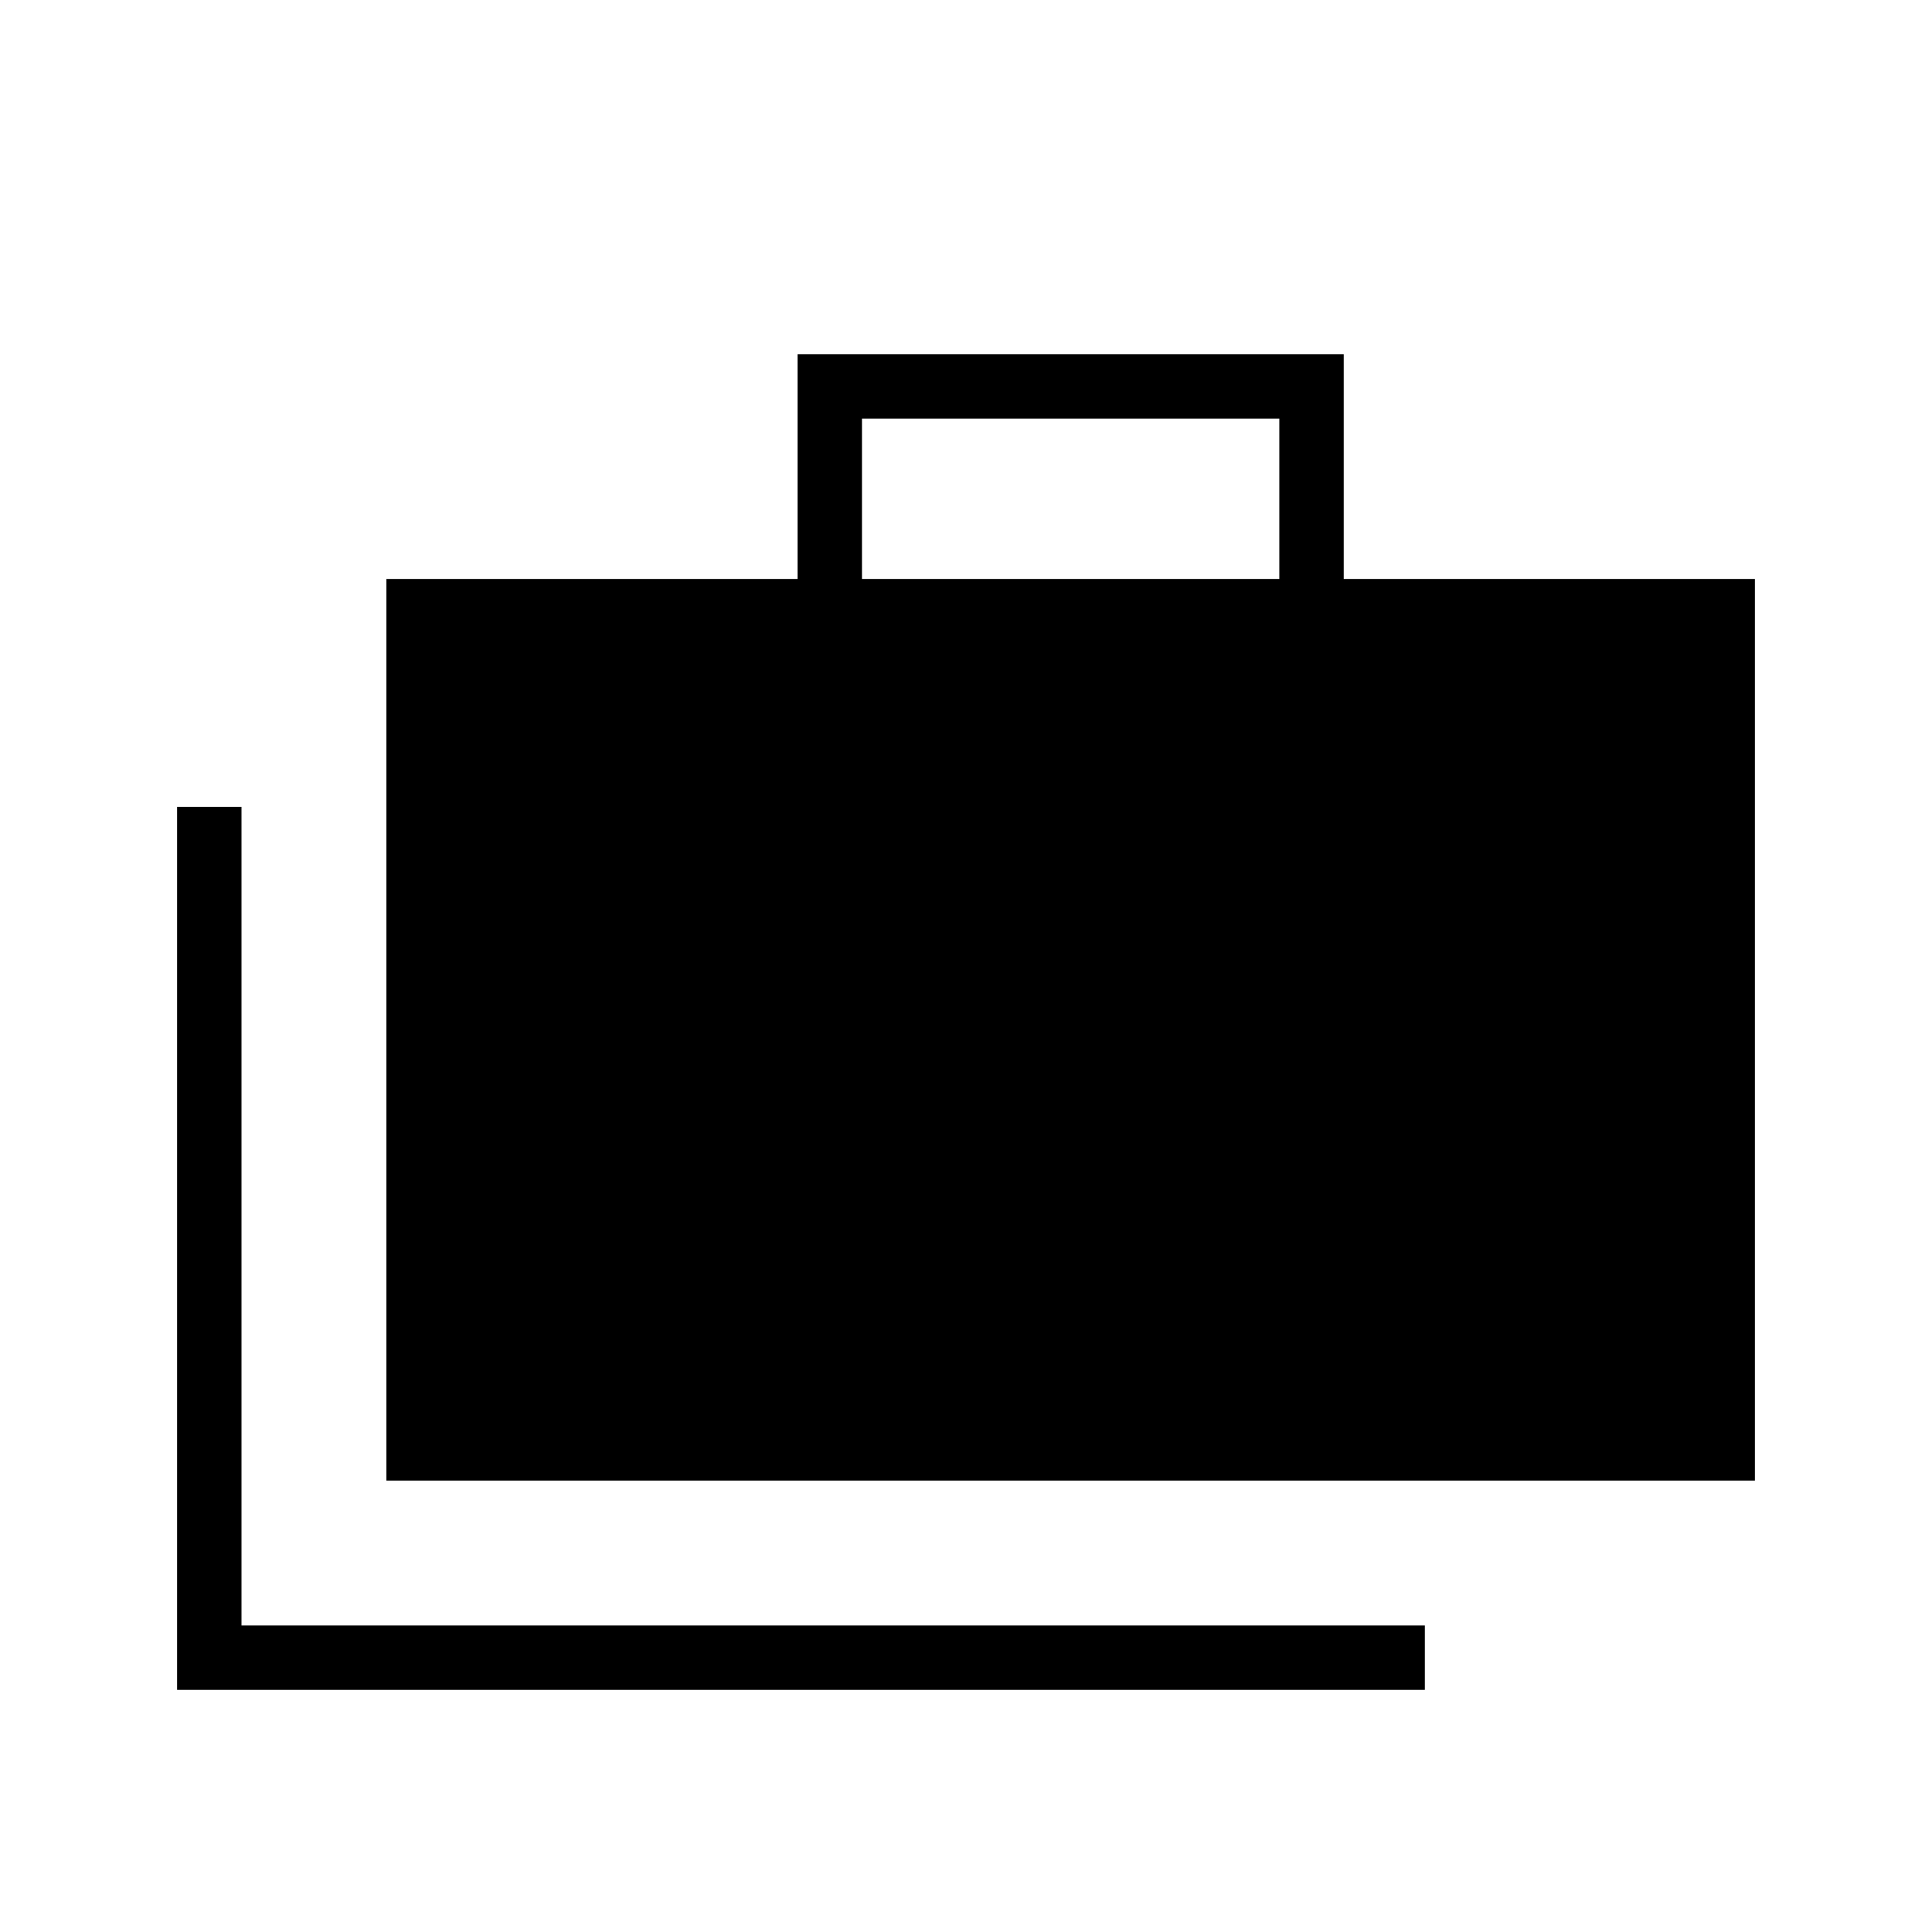 <svg xmlns="http://www.w3.org/2000/svg" height="20" viewBox="0 -960 960 960" width="20"><path d="M88-120.31v-438.77h32v406.77h588v32H88Zm104-104v-448h204.31V-784h271.38v111.69H872v448H192Zm236.31-448h207.38V-752H428.31v79.69Z"/></svg>